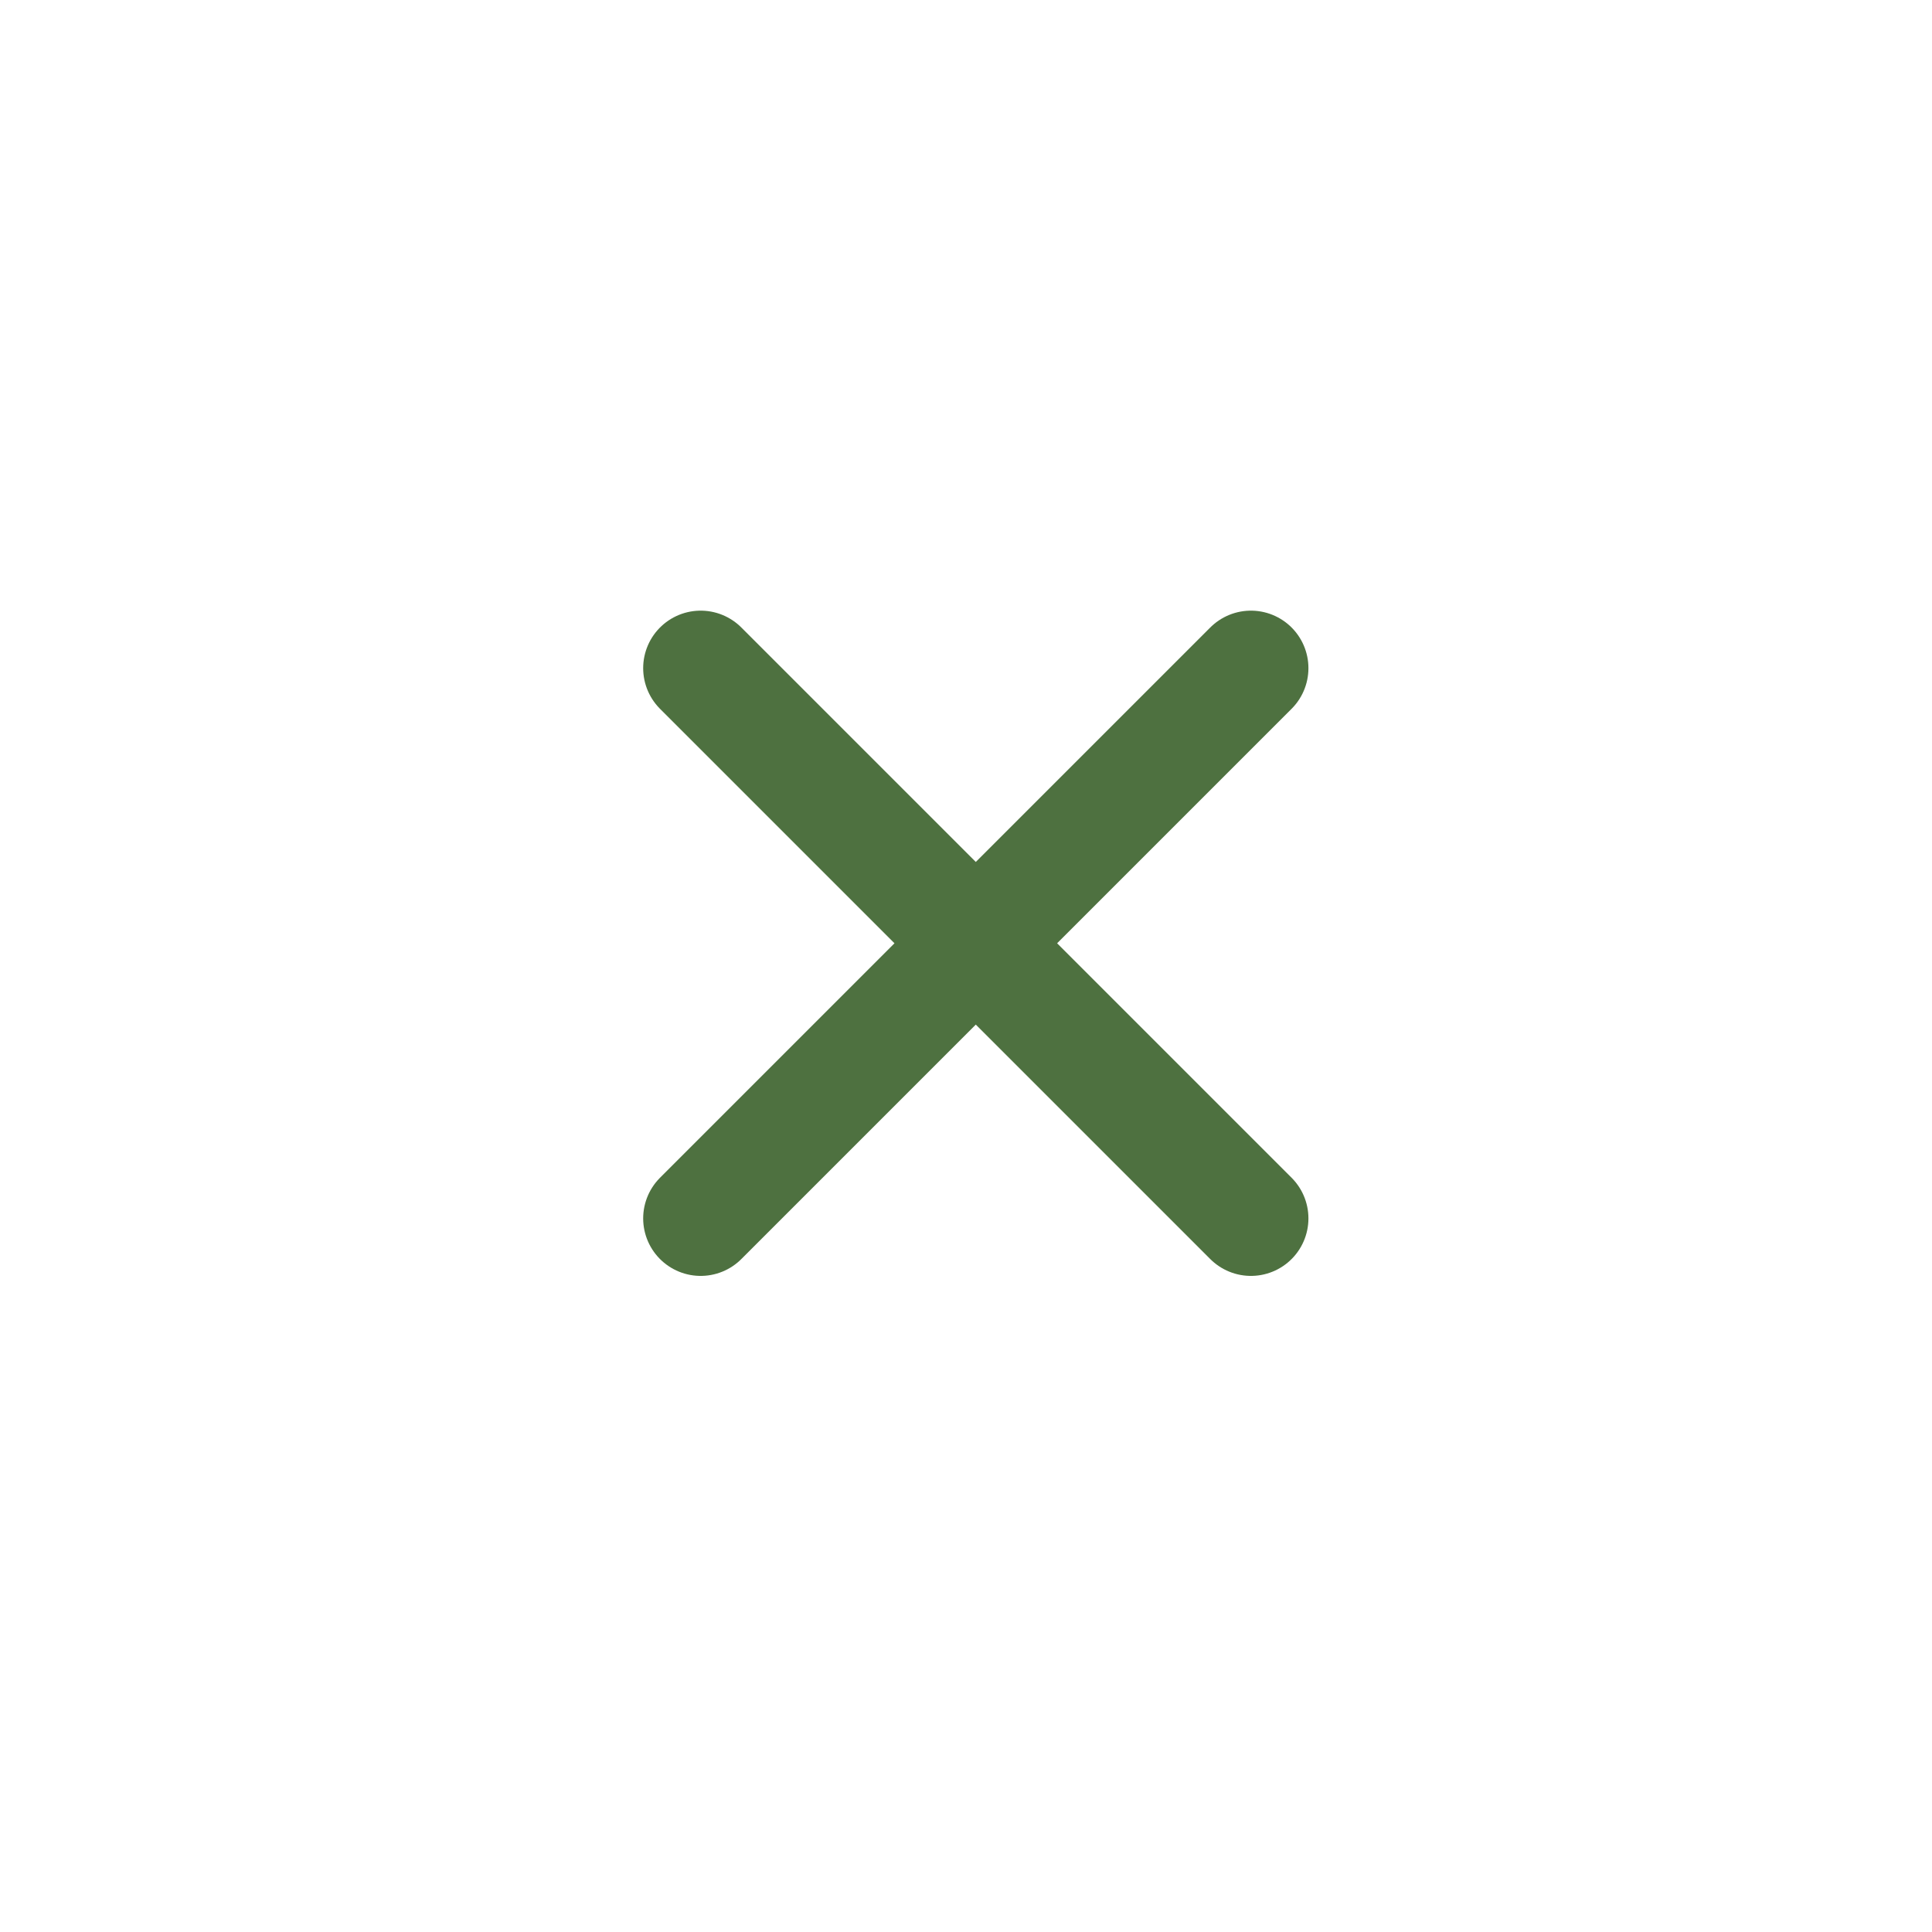 <svg width="42" height="42" viewBox="0 0 42 42" fill="none" xmlns="http://www.w3.org/2000/svg">
<path d="M27.194 14.525L15.232 26.487M15.232 14.525L27.194 26.487" stroke="#4E7140" stroke-width="2.5" stroke-linecap="round" stroke-linejoin="round"/>
</svg>
